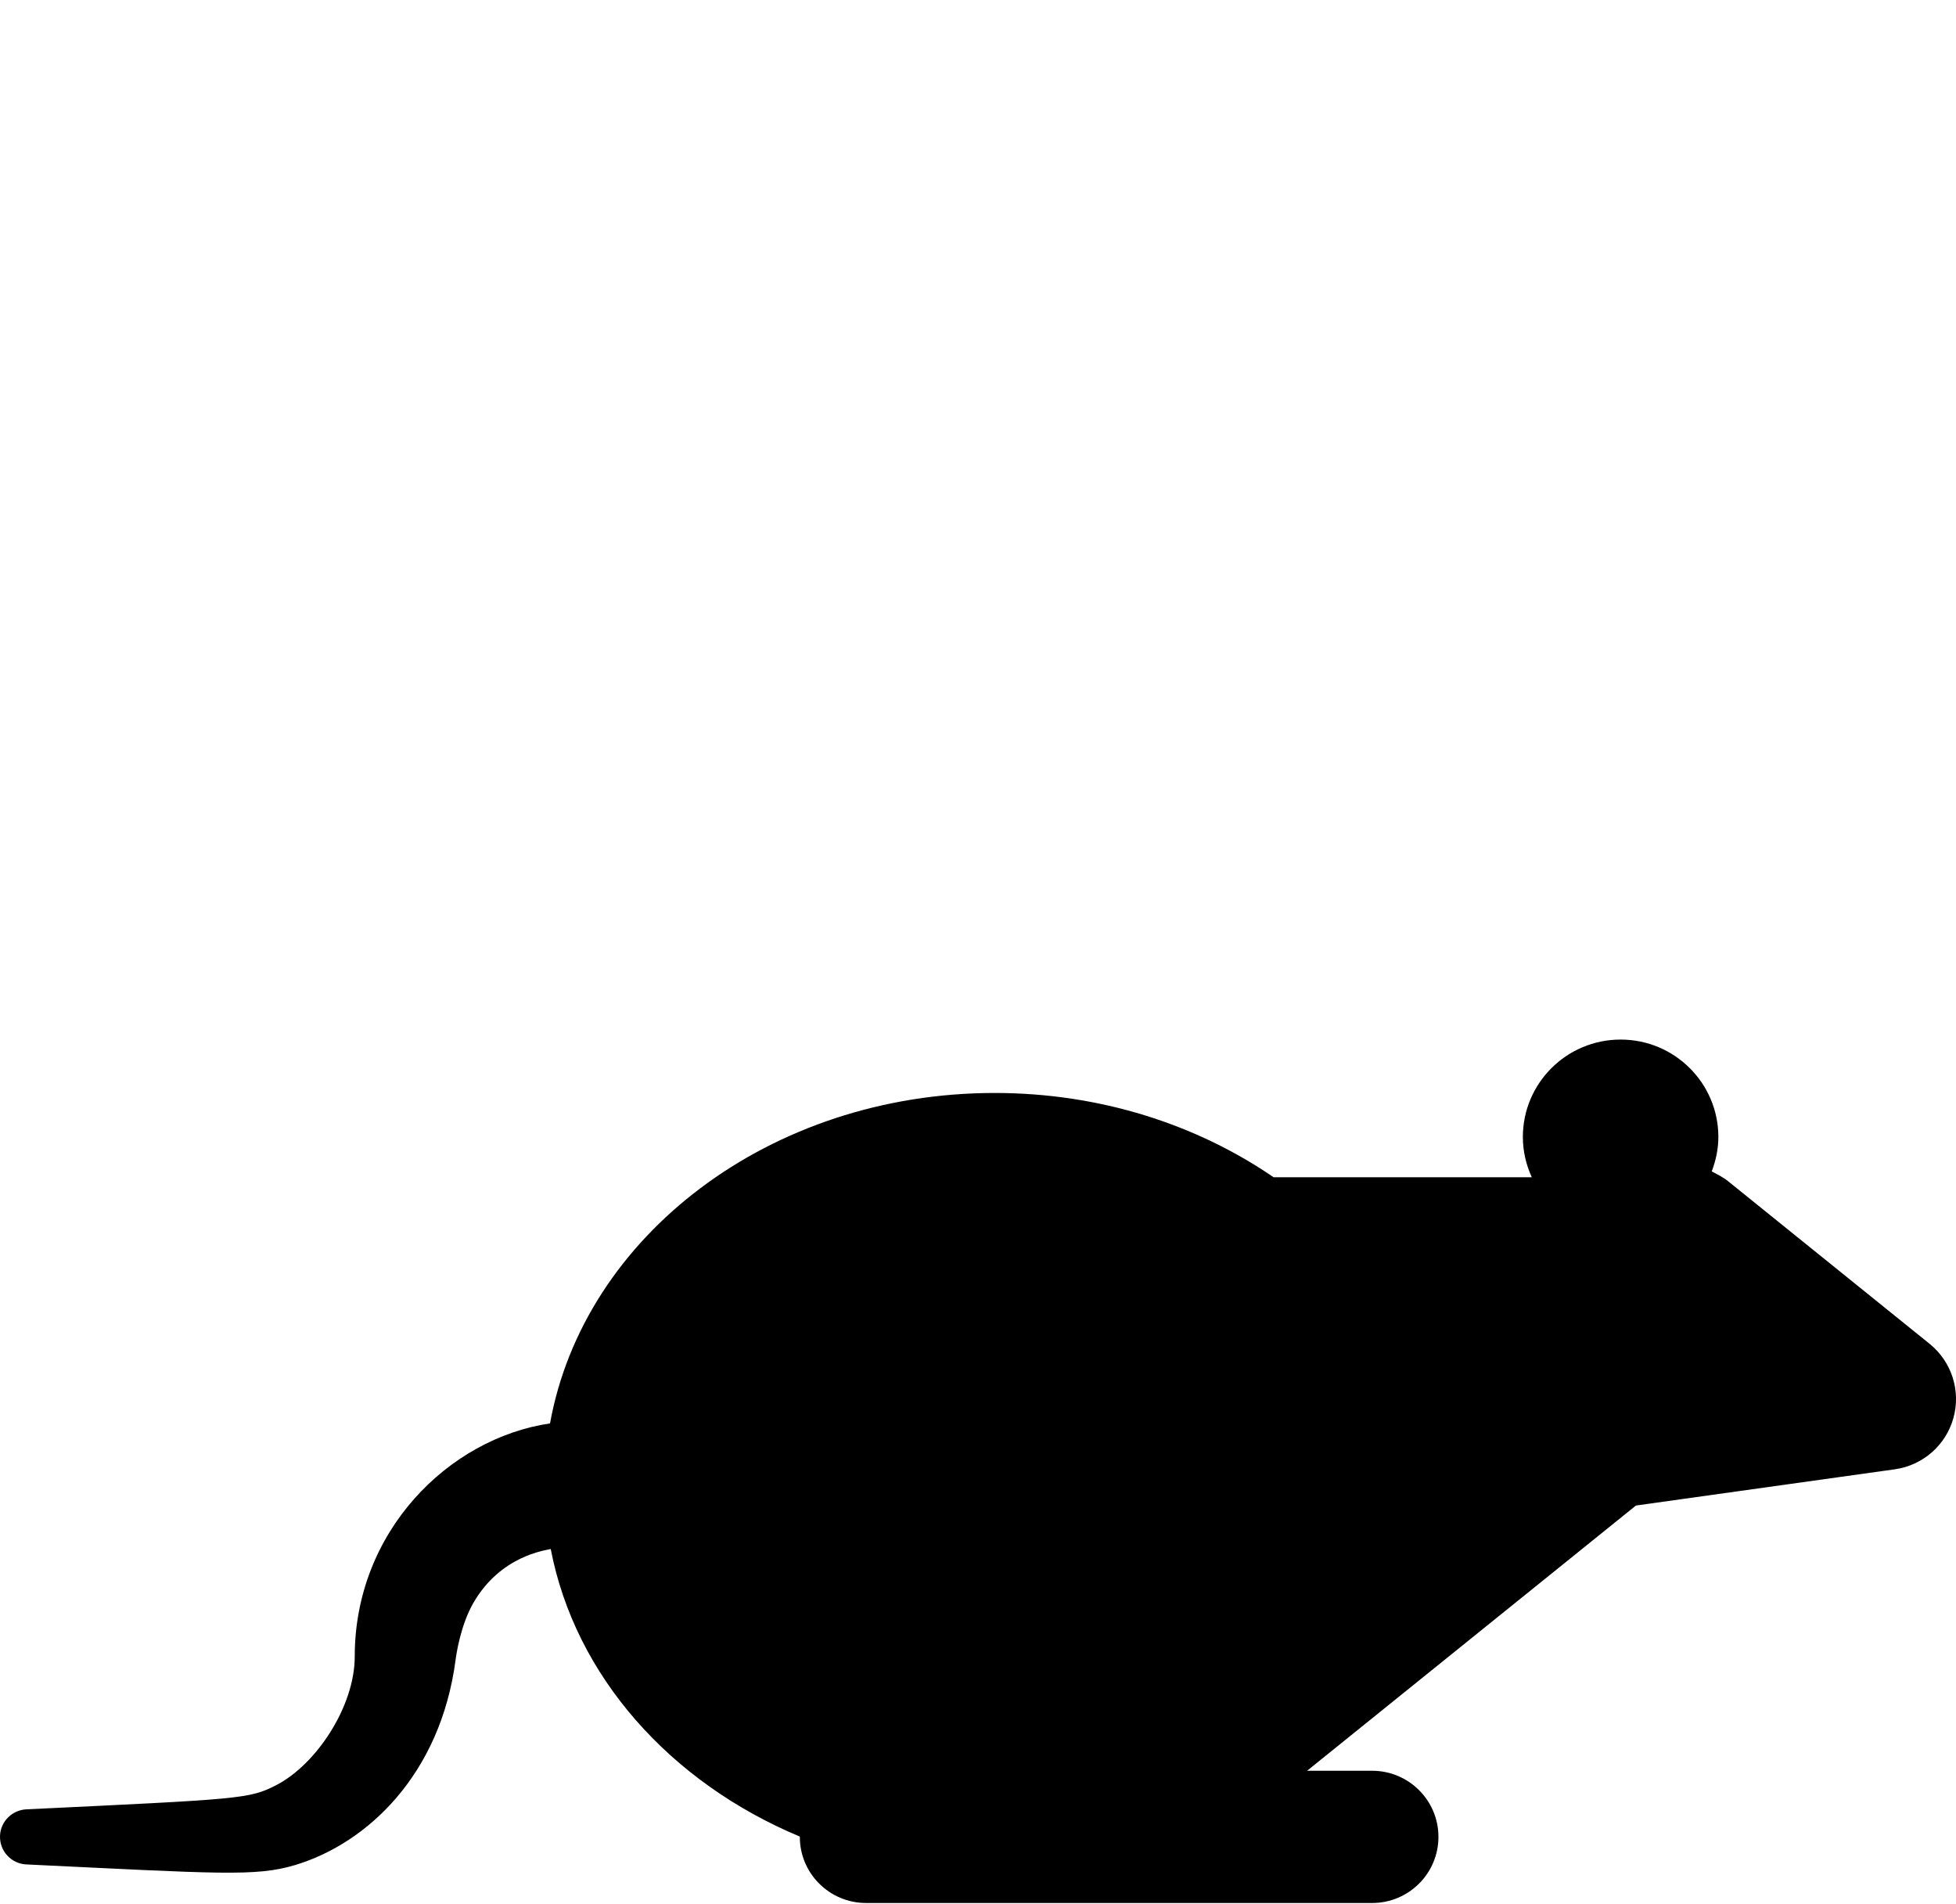 <svg width="75" height="73" viewBox="0 0 75 73" fill="none" xmlns="http://www.w3.org/2000/svg">
<g clip-path="url(#clip0_32_79)">
<path d="M73.992 51.519L66.265 45.285C66.072 45.128 65.851 45.022 65.634 44.905C65.79 44.494 65.888 44.052 65.888 43.587C65.888 41.524 64.211 39.852 62.141 39.852C60.069 39.852 58.392 41.524 58.392 43.587C58.392 44.139 58.519 44.659 58.734 45.13H48.834C45.892 43.112 42.183 41.899 38.141 41.899C29.515 41.899 22.384 47.393 21.09 54.566C17.197 55.142 13.602 58.714 13.602 63.502C13.602 65.428 12.115 67.655 10.585 68.437C9.555 68.963 9.264 68.967 1.01 69.361C0.471 69.388 0.026 69.819 0.001 70.366C-0.026 70.949 0.423 71.446 1.01 71.473C8.395 71.826 9.805 71.948 11.308 71.499C14.076 70.671 16.893 68.033 17.47 63.623C17.498 63.409 17.661 62.299 18.149 61.451C19.196 59.633 20.916 59.434 21.117 59.382C22.056 64.26 25.699 68.33 30.67 70.406C30.67 70.41 30.668 70.413 30.668 70.417C30.668 71.817 31.805 72.952 33.212 72.952H52.611C54.017 72.952 55.155 71.817 55.155 70.417C55.155 69.017 54.017 67.882 52.611 67.882H50.119L62.727 57.715L72.653 56.326C73.729 56.175 74.613 55.402 74.901 54.359C75.192 53.316 74.834 52.201 73.992 51.519Z" fill="black"/>
</g>
<defs>
<clipPath id="clip0_32_79">
<rect width="75" height="73" fill="white"/>
</clipPath>
</defs>
</svg>
